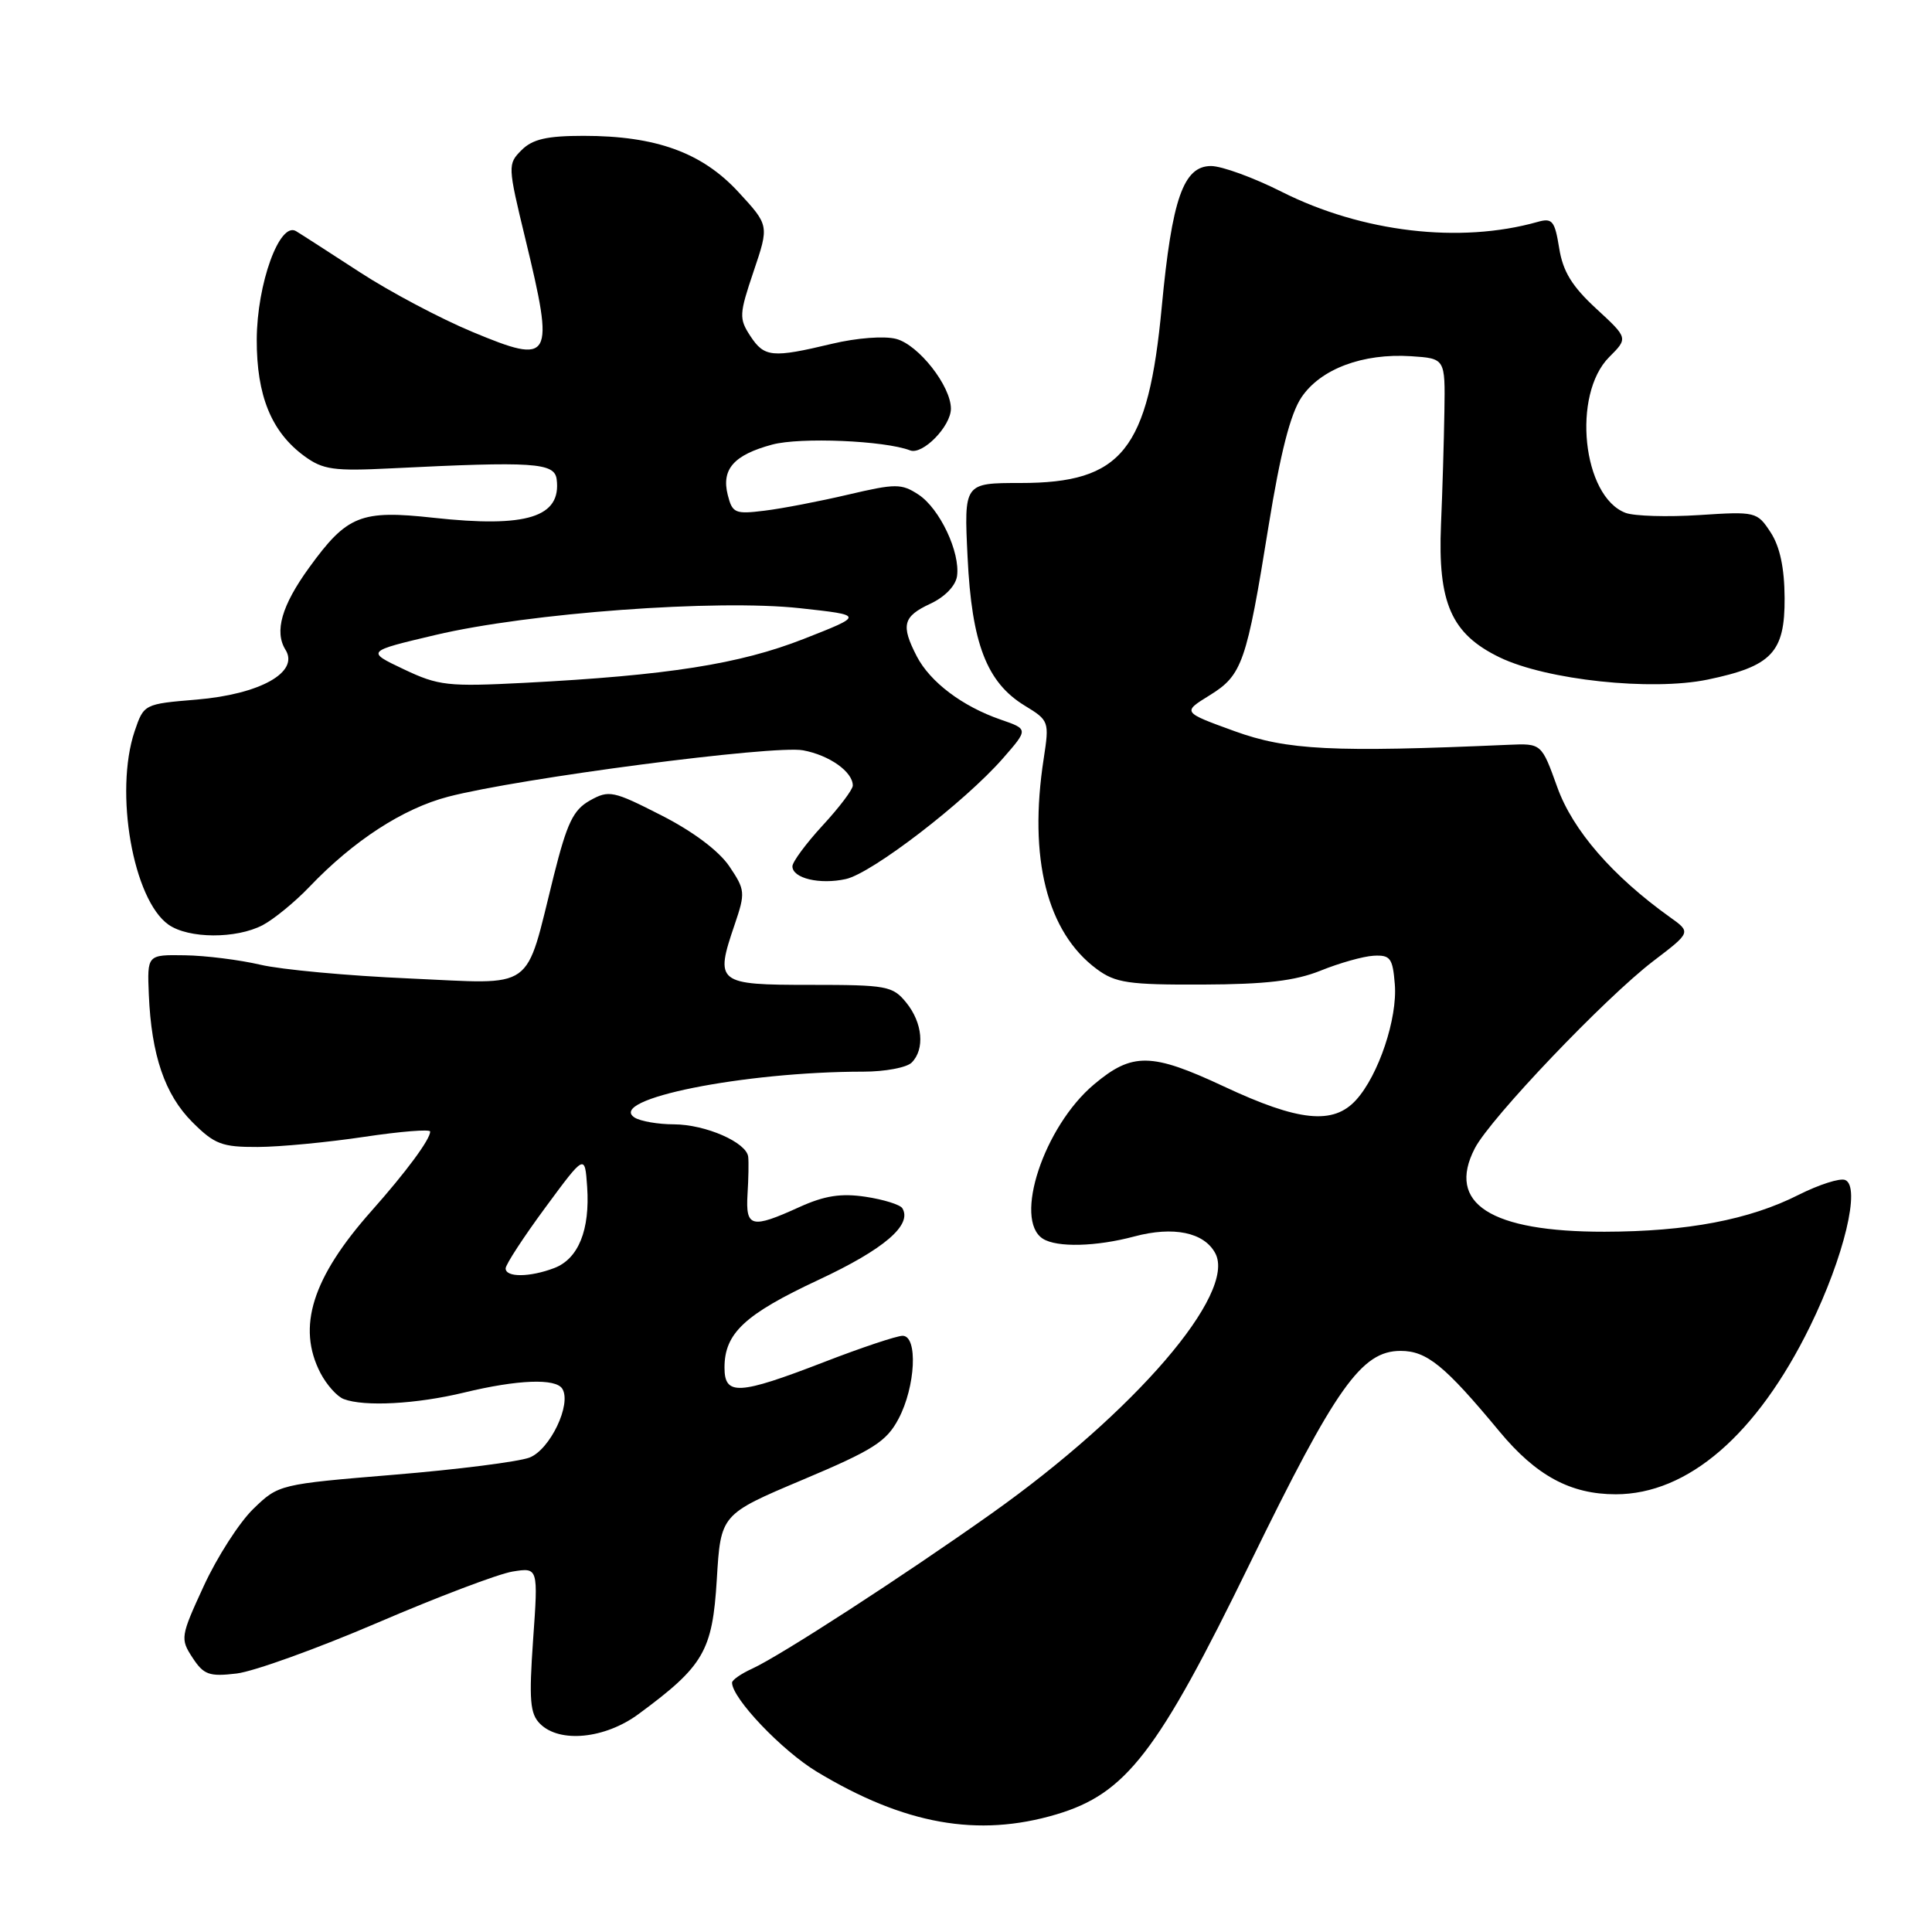 <?xml version="1.0" encoding="UTF-8" standalone="no"?>
<!DOCTYPE svg PUBLIC "-//W3C//DTD SVG 1.1//EN" "http://www.w3.org/Graphics/SVG/1.1/DTD/svg11.dtd" >
<svg xmlns="http://www.w3.org/2000/svg" xmlns:xlink="http://www.w3.org/1999/xlink" version="1.1" viewBox="0 0 256 256">
 <g >
 <path fill="currentColor"
d=" M 139.96 240.42 C 149.21 237.67 153.38 232.26 165.63 207.14 C 177.03 183.77 180.41 179.00 185.59 179.00 C 189.06 179.00 191.44 180.94 198.68 189.67 C 203.55 195.54 208.10 198.00 214.09 198.00 C 223.65 198.00 232.80 190.10 239.83 175.77 C 244.35 166.54 246.60 157.17 244.48 156.35 C 243.78 156.08 241.02 156.97 238.35 158.31 C 231.80 161.63 223.56 163.19 212.62 163.21 C 197.49 163.23 191.64 159.47 195.42 152.16 C 197.48 148.17 212.70 132.21 219.08 127.34 C 224.08 123.53 224.08 123.53 221.29 121.54 C 213.67 116.09 208.39 110.01 206.35 104.31 C 204.26 98.50 204.26 98.50 199.88 98.69 C 176.60 99.71 170.55 99.41 163.58 96.88 C 156.66 94.37 156.66 94.37 160.27 92.14 C 164.61 89.46 165.17 87.85 168.10 69.65 C 169.66 60.02 170.98 54.84 172.45 52.65 C 174.99 48.88 180.57 46.79 186.97 47.20 C 191.50 47.50 191.50 47.50 191.39 54.50 C 191.33 58.35 191.13 65.10 190.94 69.50 C 190.50 79.90 192.31 84.00 198.70 87.10 C 204.92 90.11 218.82 91.59 226.27 90.05 C 234.78 88.28 236.51 86.45 236.47 79.24 C 236.45 75.23 235.84 72.41 234.61 70.53 C 232.83 67.81 232.64 67.76 225.15 68.25 C 220.94 68.52 216.56 68.39 215.40 67.96 C 209.68 65.80 208.26 52.28 213.23 47.31 C 215.74 44.80 215.74 44.80 211.50 40.89 C 208.30 37.94 207.09 35.97 206.60 32.88 C 206.01 29.24 205.69 28.85 203.72 29.41 C 193.44 32.31 180.49 30.78 169.82 25.41 C 166.10 23.53 161.89 22.00 160.47 22.00 C 156.81 22.00 155.29 26.34 153.94 40.65 C 152.15 59.68 148.69 64.00 135.22 64.00 C 127.73 64.00 127.73 64.00 128.21 73.84 C 128.76 85.27 130.75 90.43 135.78 93.50 C 139.00 95.46 139.05 95.60 138.30 100.50 C 136.25 113.72 138.73 123.53 145.33 128.41 C 147.80 130.24 149.53 130.50 159.33 130.46 C 167.74 130.43 171.61 129.97 175.00 128.61 C 177.47 127.61 180.62 126.72 182.00 126.64 C 184.22 126.52 184.54 126.94 184.82 130.42 C 185.19 134.93 182.67 142.47 179.69 145.75 C 176.67 149.08 172.10 148.61 162.19 143.97 C 152.58 139.47 150.03 139.42 144.96 143.69 C 138.33 149.26 134.24 161.63 138.19 164.14 C 140.05 165.32 145.25 165.19 150.29 163.84 C 155.49 162.45 159.55 163.29 161.03 166.06 C 163.88 171.37 150.36 187.09 131.41 200.53 C 119.65 208.87 103.38 219.41 99.66 221.11 C 98.19 221.78 97.00 222.61 97.00 222.96 C 97.00 225.03 103.61 231.97 108.23 234.76 C 119.83 241.76 129.58 243.50 139.96 240.42 Z  M 84.60 227.13 C 93.26 220.75 94.40 218.79 94.98 209.29 C 95.50 200.66 95.50 200.66 106.35 196.08 C 115.73 192.13 117.46 191.02 119.06 188.00 C 121.32 183.74 121.65 177.00 119.60 177.00 C 118.83 177.00 114.12 178.57 109.14 180.50 C 97.87 184.85 96.00 184.96 96.00 181.22 C 96.00 176.66 98.66 174.17 108.48 169.58 C 117.15 165.53 120.92 162.30 119.56 160.09 C 119.26 159.62 117.08 158.94 114.70 158.58 C 111.45 158.09 109.26 158.43 105.93 159.94 C 99.56 162.84 98.79 162.65 99.05 158.25 C 99.18 156.19 99.22 153.95 99.14 153.28 C 98.92 151.37 93.50 149.00 89.30 148.98 C 87.21 148.98 84.87 148.57 84.10 148.09 C 80.29 145.67 98.57 142.00 114.41 142.00 C 117.26 142.00 120.14 141.46 120.80 140.80 C 122.57 139.03 122.26 135.54 120.09 132.86 C 118.29 130.64 117.52 130.50 107.35 130.50 C 94.99 130.50 94.70 130.27 97.35 122.50 C 98.78 118.29 98.75 117.92 96.64 114.79 C 95.27 112.76 91.83 110.17 87.64 108.04 C 81.25 104.78 80.69 104.66 78.17 106.07 C 75.96 107.31 75.14 109.02 73.38 116.03 C 69.48 131.61 71.19 130.40 54.22 129.65 C 46.12 129.30 37.25 128.48 34.50 127.83 C 31.75 127.19 27.25 126.62 24.50 126.58 C 19.50 126.50 19.50 126.50 19.72 131.79 C 20.06 139.82 21.84 145.04 25.49 148.69 C 28.42 151.62 29.41 152.00 34.15 151.98 C 37.09 151.97 43.44 151.36 48.25 150.64 C 53.06 149.92 57.00 149.60 57.00 149.94 C 57.00 150.98 53.83 155.27 49.23 160.45 C 41.37 169.30 39.31 175.84 42.46 181.93 C 43.27 183.48 44.65 185.04 45.54 185.38 C 48.26 186.42 55.18 186.05 61.50 184.52 C 68.61 182.80 73.64 182.61 74.51 184.02 C 75.77 186.05 72.88 192.10 70.15 193.14 C 68.69 193.69 60.62 194.72 52.22 195.41 C 37.02 196.67 36.91 196.69 33.57 199.93 C 31.72 201.72 28.77 206.31 27.01 210.13 C 23.92 216.83 23.87 217.15 25.51 219.65 C 26.99 221.92 27.72 222.18 31.35 221.75 C 33.63 221.48 42.02 218.45 50.00 215.03 C 57.98 211.60 66.03 208.55 67.91 208.24 C 71.32 207.69 71.32 207.69 70.64 217.26 C 70.08 225.28 70.23 227.09 71.56 228.41 C 74.14 231.00 80.15 230.41 84.60 227.13 Z  M 34.80 122.59 C 36.28 121.81 39.08 119.52 41.00 117.51 C 46.84 111.39 53.40 107.13 59.38 105.57 C 68.82 103.11 102.57 98.70 106.41 99.42 C 109.91 100.07 113.00 102.27 113.00 104.09 C 113.00 104.62 111.20 107.00 109.00 109.38 C 106.80 111.77 105.00 114.21 105.00 114.79 C 105.00 116.38 108.62 117.24 112.07 116.48 C 115.52 115.73 127.83 106.27 132.89 100.49 C 136.27 96.62 136.27 96.62 132.59 95.35 C 127.50 93.59 123.25 90.37 121.48 86.97 C 119.35 82.84 119.64 81.69 123.27 80.00 C 125.19 79.11 126.62 77.63 126.81 76.35 C 127.26 73.19 124.52 67.39 121.71 65.54 C 119.45 64.06 118.69 64.06 112.38 65.54 C 108.59 66.43 103.61 67.39 101.29 67.67 C 97.41 68.15 97.04 68.00 96.43 65.58 C 95.57 62.17 97.24 60.28 102.32 58.91 C 106.04 57.91 117.22 58.38 120.60 59.68 C 122.26 60.31 126.00 56.48 126.00 54.15 C 126.00 51.15 121.72 45.70 118.76 44.91 C 117.20 44.49 113.53 44.77 110.26 45.55 C 102.31 47.45 101.28 47.35 99.42 44.52 C 97.91 42.21 97.94 41.64 99.86 35.95 C 101.92 29.86 101.92 29.86 97.83 25.43 C 93.01 20.21 86.92 18.00 77.32 18.00 C 72.46 18.00 70.56 18.44 69.11 19.89 C 67.26 21.74 67.27 21.97 69.61 31.64 C 73.51 47.77 73.17 48.38 62.60 43.98 C 58.37 42.22 51.67 38.67 47.71 36.09 C 43.74 33.51 39.93 31.05 39.23 30.63 C 37.05 29.31 34.05 37.60 34.02 45.00 C 34.00 52.43 35.96 57.23 40.32 60.43 C 42.79 62.24 44.21 62.44 51.82 62.06 C 70.72 61.12 73.47 61.30 73.76 63.50 C 74.40 68.53 69.82 69.96 57.46 68.61 C 47.79 67.55 45.99 68.27 40.95 75.23 C 37.32 80.24 36.33 83.69 37.83 86.10 C 39.69 89.07 34.47 91.99 26.05 92.70 C 19.09 93.28 19.06 93.30 17.84 96.89 C 15.13 104.95 17.63 119.23 22.34 122.53 C 25.01 124.39 31.29 124.42 34.80 122.59 Z  M 67.00 168.07 C 67.00 167.56 69.36 163.94 72.25 160.02 C 77.50 152.90 77.50 152.90 77.80 157.26 C 78.19 162.98 76.64 166.80 73.45 168.02 C 70.19 169.26 67.00 169.28 67.00 168.07 Z  M 53.50 88.68 C 48.50 86.31 48.50 86.31 57.69 84.14 C 70.08 81.21 95.00 79.38 106.00 80.59 C 114.50 81.52 114.50 81.52 106.50 84.66 C 97.98 88.00 88.50 89.49 69.50 90.48 C 59.35 91.00 58.11 90.87 53.50 88.68 Z "/>
</g>
</svg>